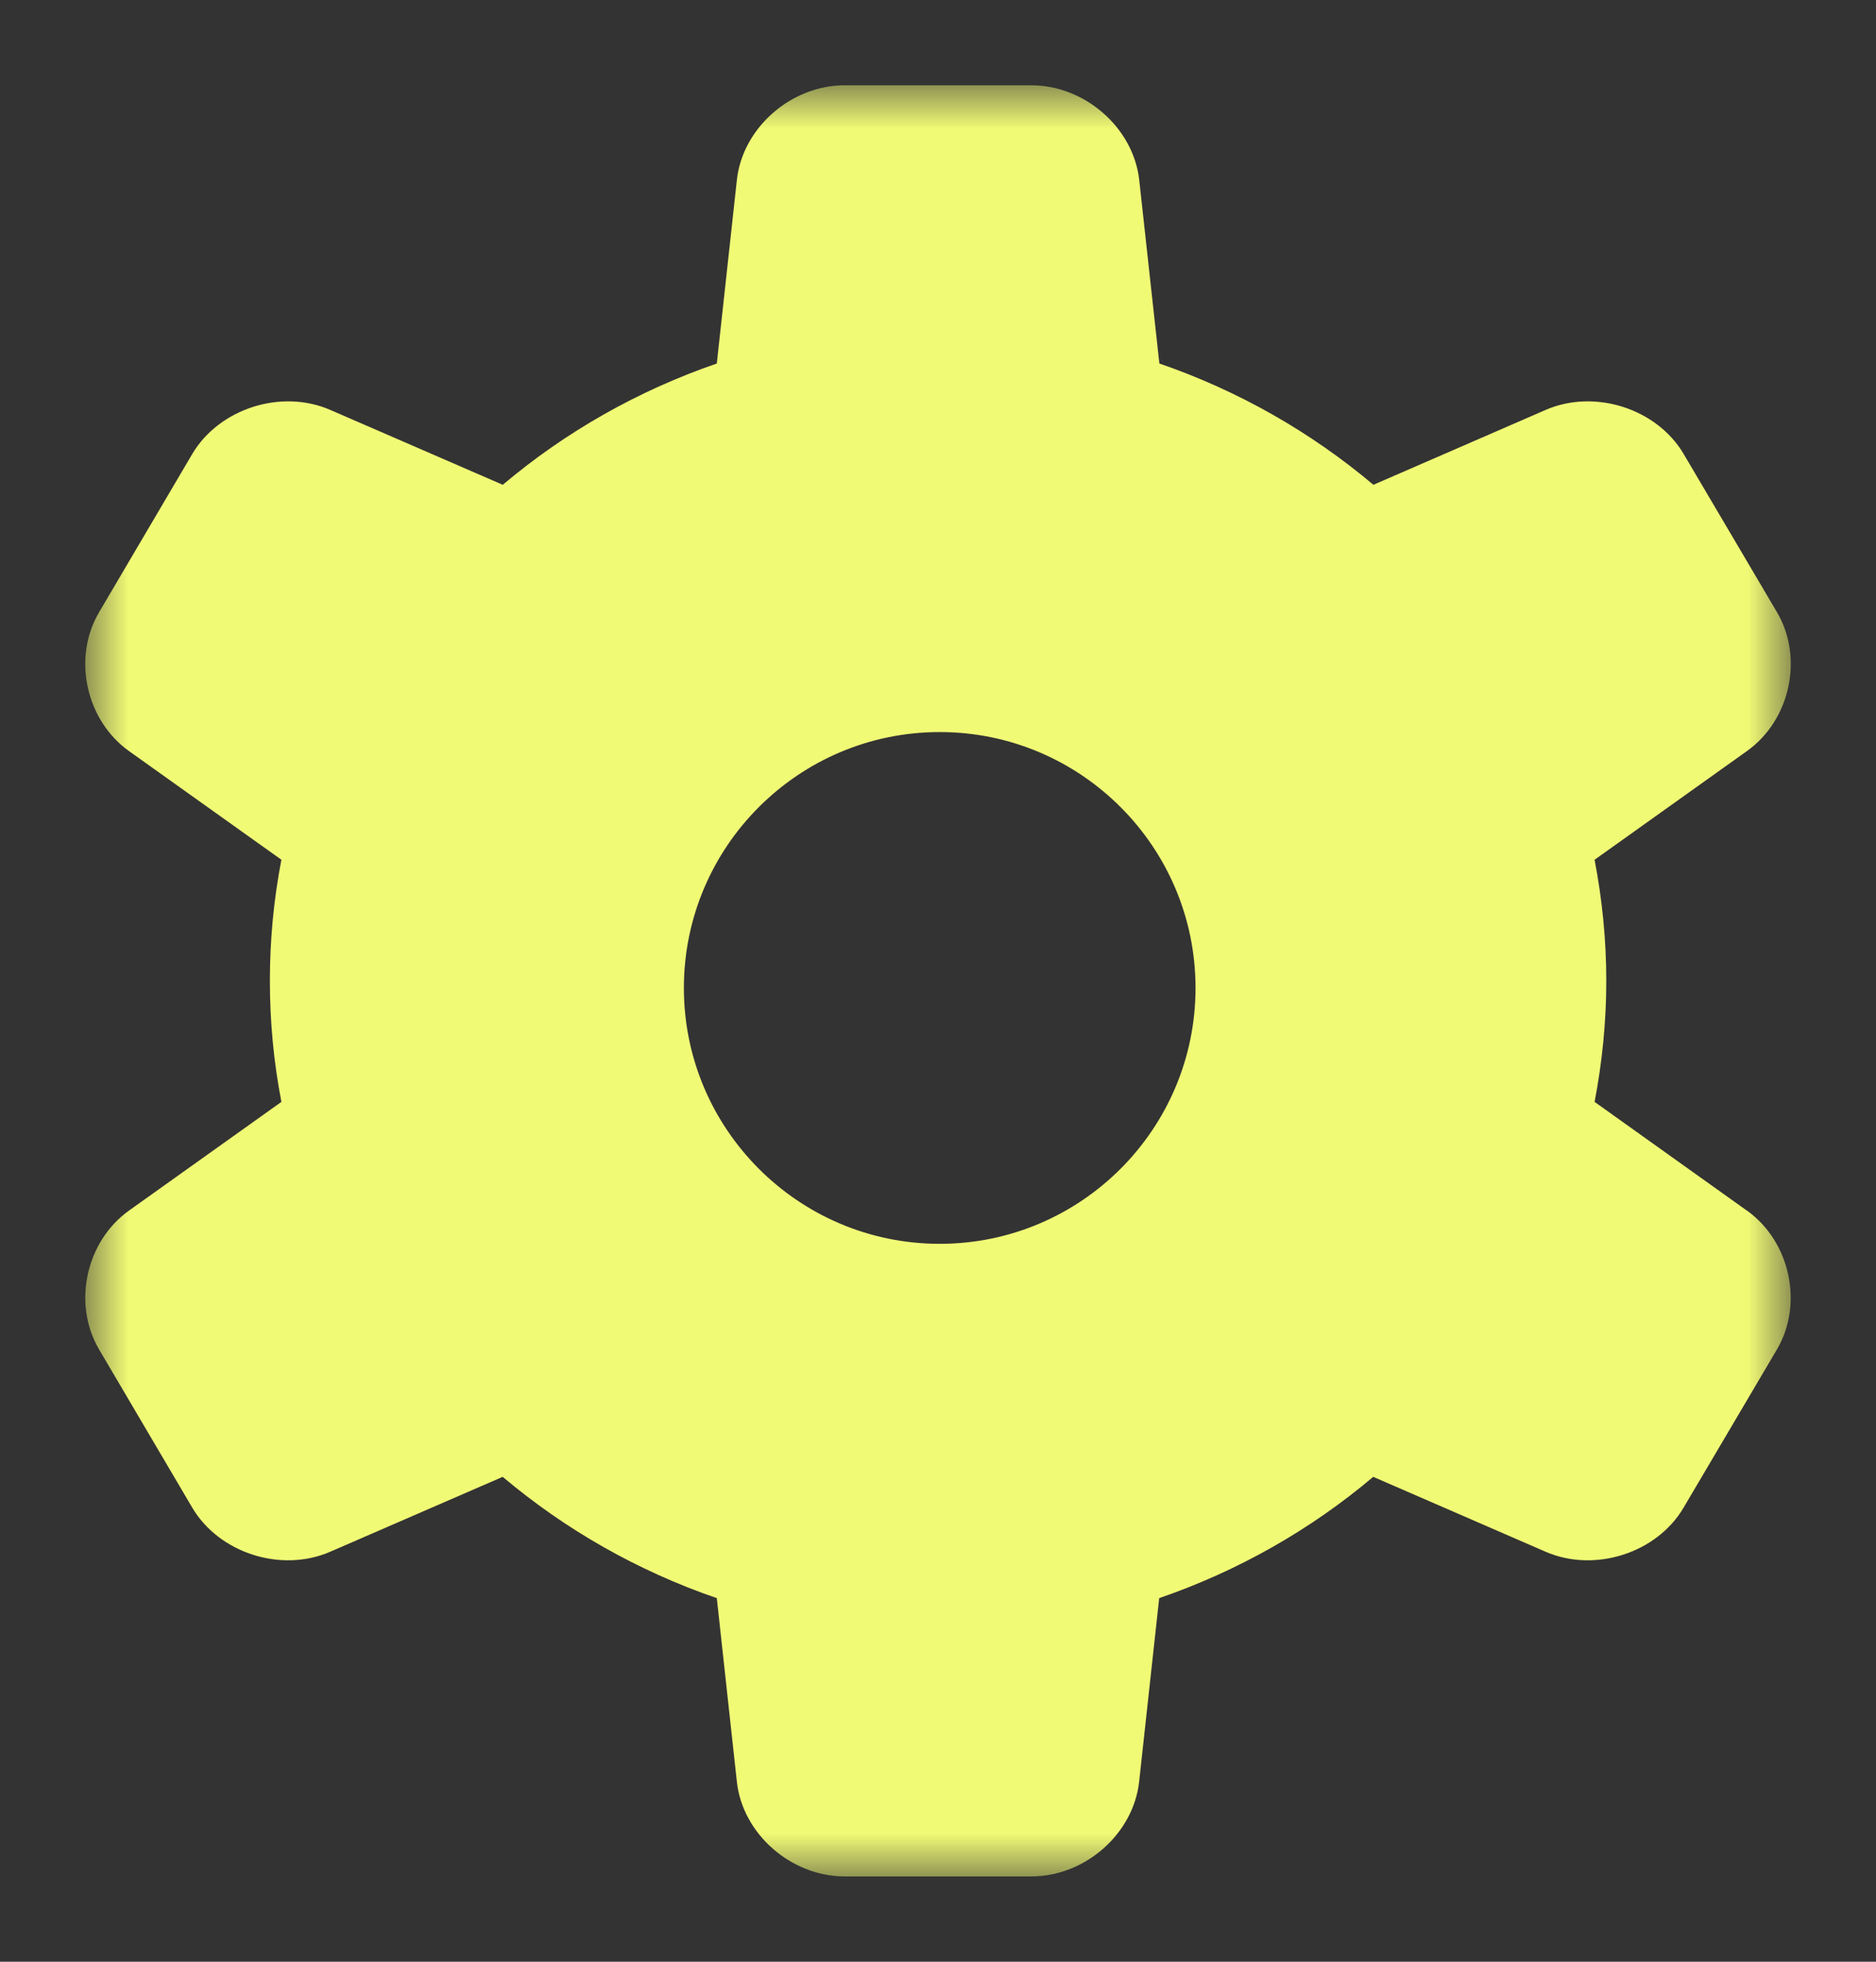 <svg xmlns="http://www.w3.org/2000/svg" xmlns:xlink="http://www.w3.org/1999/xlink" width="22" height="23" viewBox="0 0 22 23">
    <rect x="0" y="0" width="22" height="23" fill="#333333" stroke="none"/>
    <defs>
        <path id="frgmqth16a" d="M0 0L20 0 20 21 0 21z"/>
    </defs>
    <g fill="none" fill-rule="evenodd">
        <g>
            <g>
                <g transform="translate(-1136 -595) translate(1136 595) translate(1 1)">
                    <mask id="xgpug96tzb" fill="#fff">
                        <use xlink:href="#frgmqth16a"/>
                    </mask>
                    <path fill="#F1FA75" d="M10.02 13.583c-1.655 0-3-1.345-3-3s1.345-3 3-3 3 1.345 3 3-1.345 3-3 3m9.465-.39L17.7 11.919c.088-.46.137-.934.137-1.42 0-.485-.049-.959-.137-1.419l1.786-1.274c.51-.362.667-1.096.353-1.628l-1.095-1.856c-.314-.532-1.043-.766-1.618-.516l-2.02.878c-.732-.617-1.582-1.103-2.51-1.422l-.236-2.15C12.293.5 11.724 0 11.095 0h-2.19c-.629 0-1.199.5-1.264 1.113l-.235 2.149c-.93.32-1.779.805-2.51 1.422l-2.023-.878c-.575-.25-1.302-.016-1.618.516L.162 6.178c-.315.532-.157 1.266.351 1.628L2.3 9.08c-.089.46-.135.934-.135 1.42 0 .485.046.959.135 1.419L.513 13.193c-.508.363-.666 1.096-.35 1.63l1.092 1.854c.316.533 1.043.766 1.618.516l2.022-.878c.732.617 1.581 1.103 2.511 1.422l.235 2.15C7.706 20.5 8.276 21 8.905 21h2.19c.63 0 1.198-.5 1.264-1.113l.235-2.15c.928-.319 1.78-.805 2.51-1.422l2.021.878c.575.25 1.304.017 1.618-.516l1.095-1.855c.314-.533.157-1.266-.353-1.63" mask="url(#xgpug96tzb)"/>
                </g>
            </g>
        </g>
    </g>
</svg>
